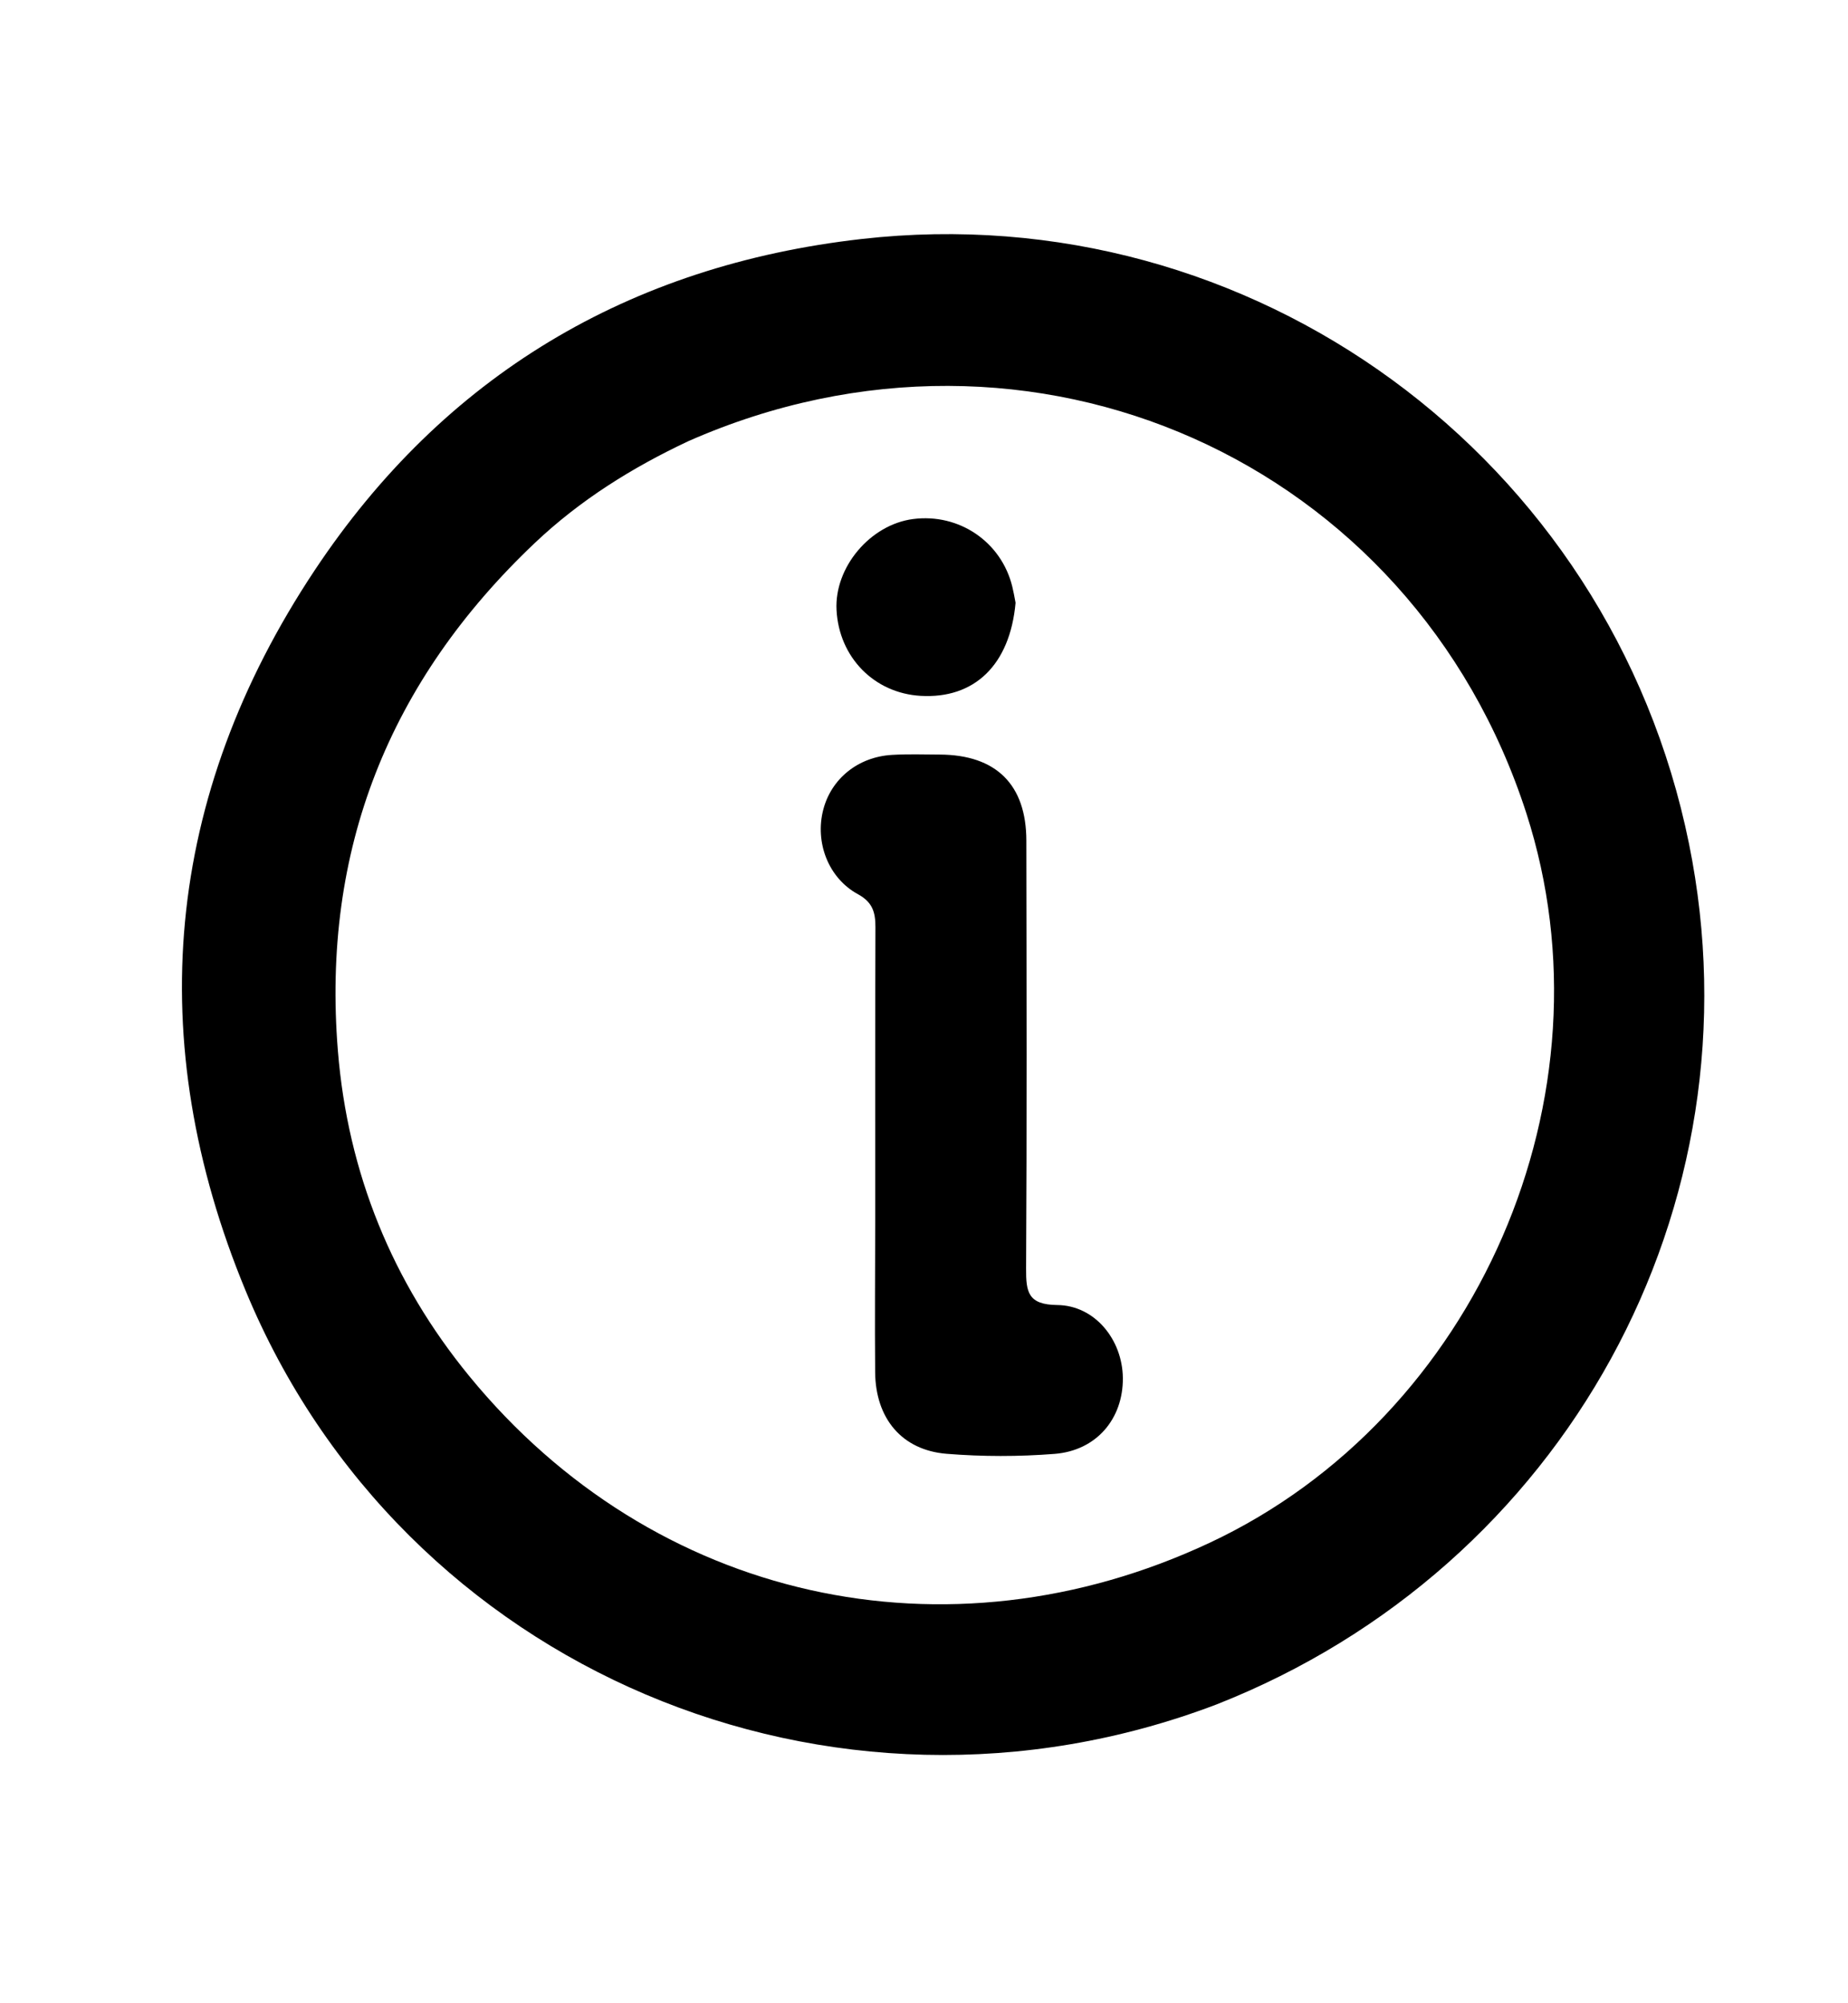 <svg version="1.1" id="Layer_1" xmlns="http://www.w3.org/2000/svg" xmlns:xlink="http://www.w3.org/1999/xlink" x="0px" y="0px"
	 width="100%" viewBox="0 0 384 416" enable-background="new 0 0 384 416" xml:space="preserve">
<path fill="#000000" opacity="1" stroke="none" 
	d="
M252.781,353.951 
	C172.936,384.318 83.611,346.724 51.027,268.005 
	C29.56,216.145 34.155,165.417 65.375,118.449 
	C92.248,78.021 130.706,55.113 179.027,49.63 
	C260.151,40.425 334.657,95.004 350.959,175.203 
	C366.26,250.48 325.182,325.474 252.781,353.951 
M143.072,91.598 
	C131.378,97.079 120.498,103.88 111.121,112.764 
	C80.86,141.435 66.81,176.489 70.214,218.259 
	C72.279,243.605 81.516,266.25 97.513,285.771 
	C135.782,332.469 196.783,345.958 251.386,320.366 
	C306.983,294.308 336.044,227.412 317.176,168.919 
	C293.55,95.673 214.336,60.211 143.072,91.598 
z"/>
<path fill="#000000" opacity="1" stroke="none" 
	d="
M181.864,253 
	C181.868,232.523 181.843,212.545 181.907,192.568 
	C181.917,189.536 181.369,187.383 178.29,185.706 
	C172.076,182.323 169.303,174.879 171.075,168.107 
	C172.751,161.699 178.297,157.19 185.309,156.766 
	C188.627,156.565 191.966,156.681 195.296,156.698 
	C206.976,156.755 213.249,162.922 213.267,174.548 
	C213.315,204.181 213.385,233.814 213.214,263.446 
	C213.186,268.321 213.619,270.942 219.685,271.004 
	C227.499,271.083 233.244,278.211 233.319,286.156 
	C233.399,294.593 227.862,301.232 219.133,301.918 
	C211.692,302.502 204.129,302.502 196.69,301.899 
	C187.396,301.145 181.93,294.552 181.848,284.964 
	C181.759,274.477 181.851,263.988 181.864,253 
z"/>
<path fill="#000000" opacity="1" stroke="none" 
	d="
M211.027,125.181 
	C209.86,138.104 202.459,145.167 191.266,144.501 
	C181.624,143.928 174.342,136.487 173.825,126.679 
	C173.358,117.815 180.814,108.95 189.714,107.789 
	C199.291,106.54 208.091,112.529 210.351,121.844 
	C210.586,122.812 210.773,123.792 211.027,125.181 
z"/>
</svg>